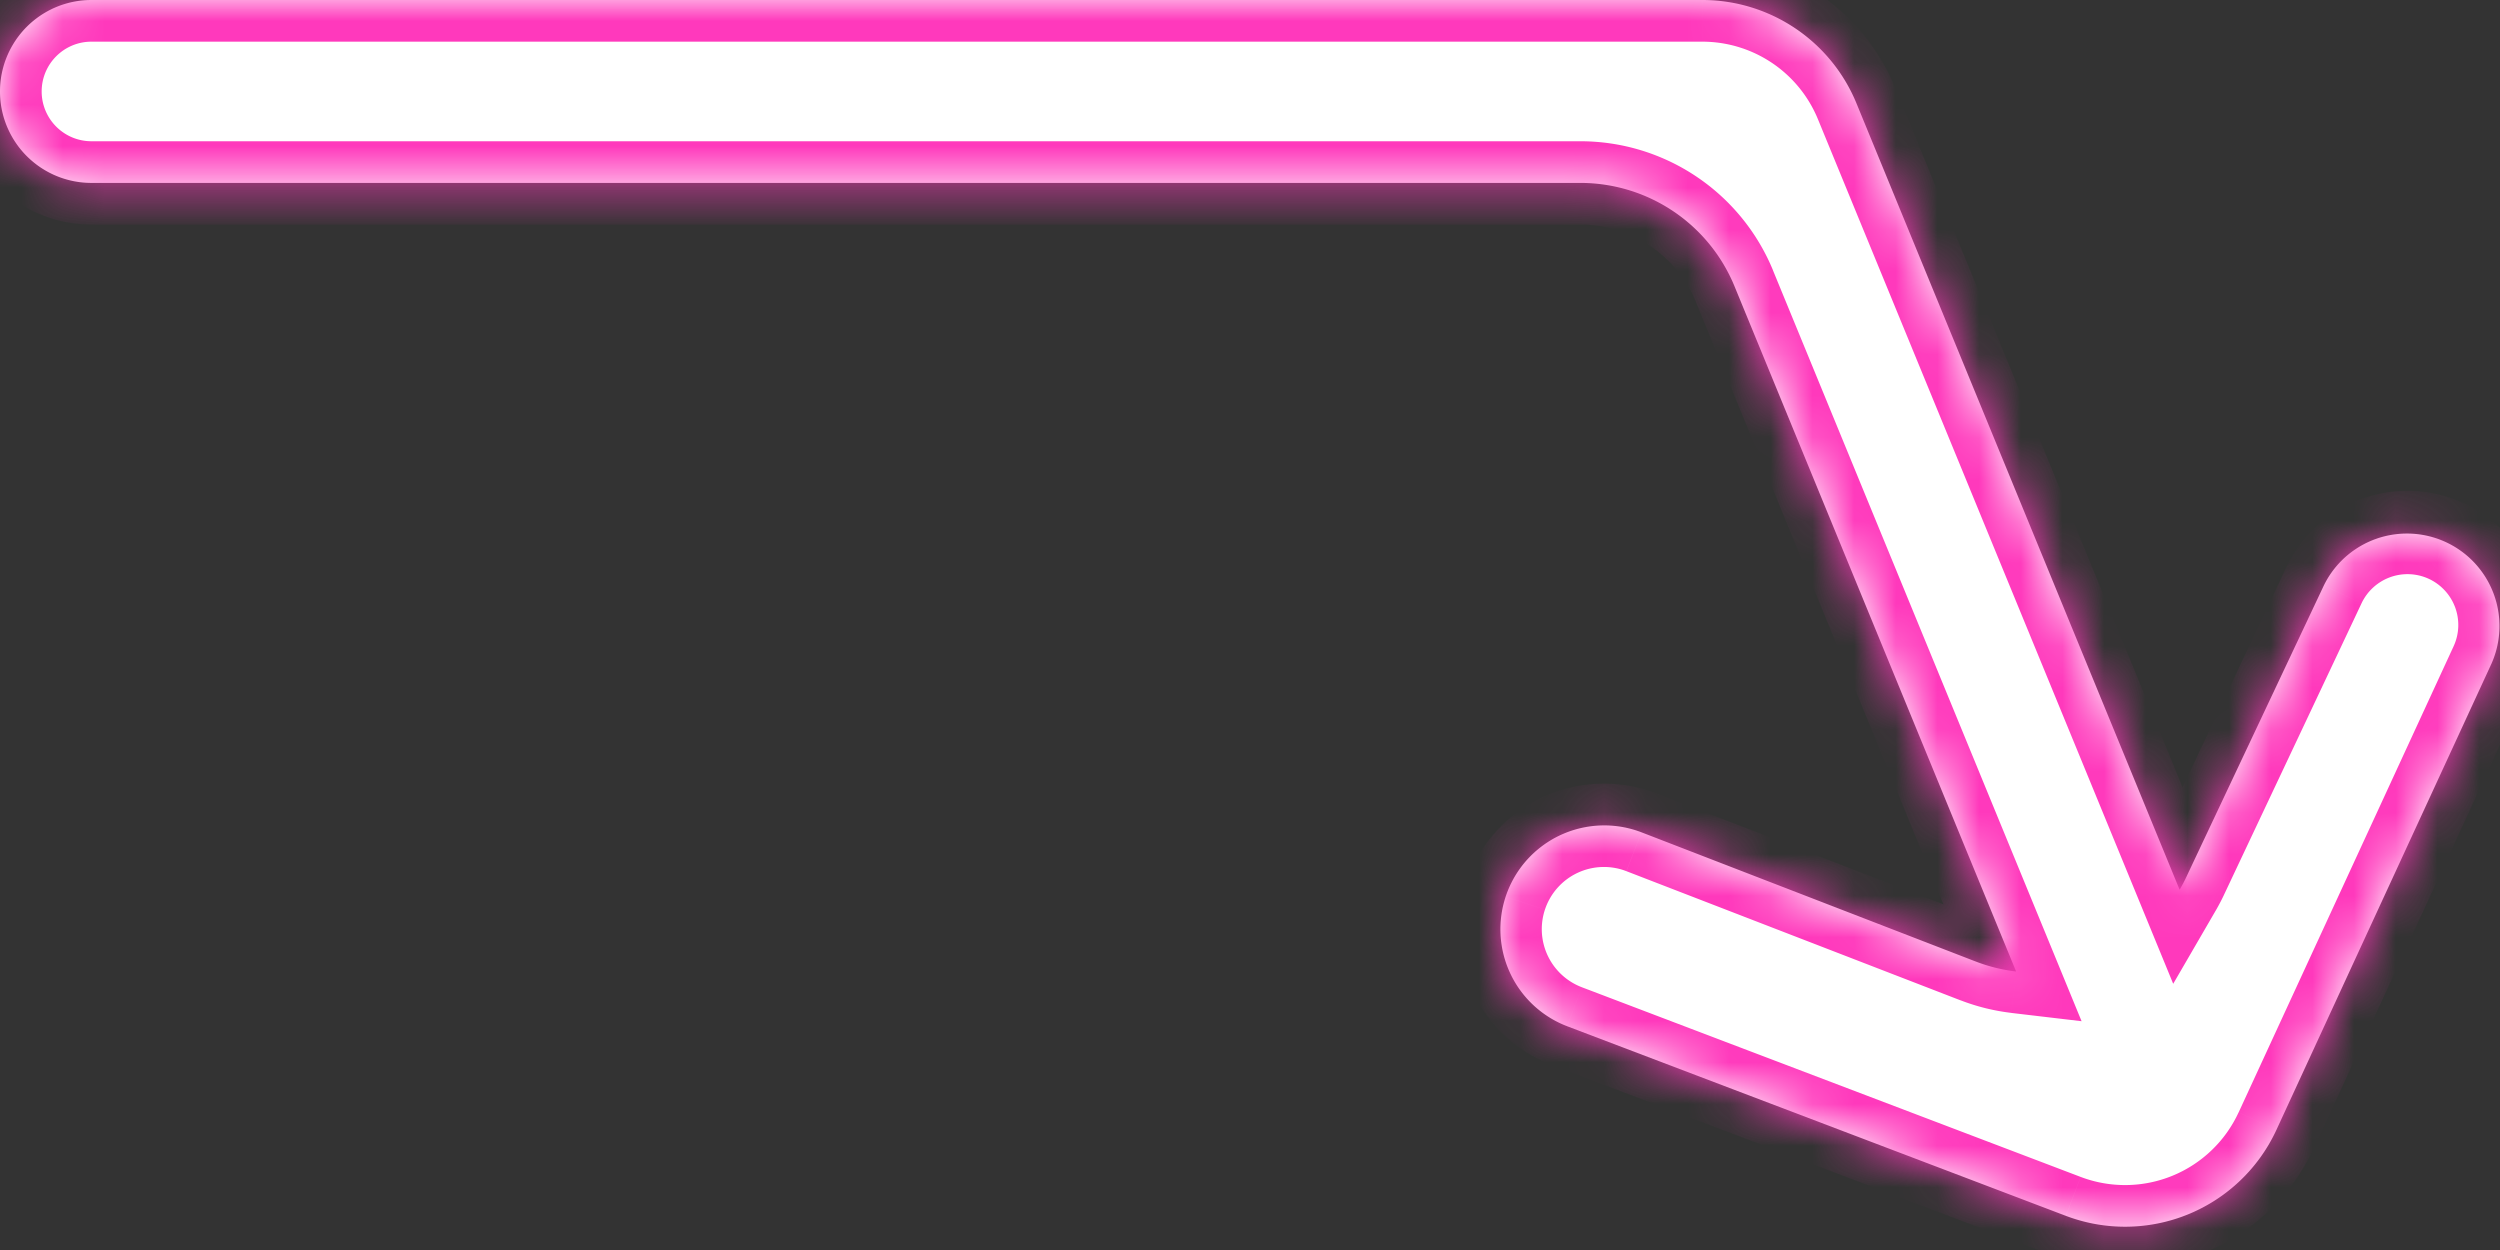 <svg width="60" height="30" fill="none" xmlns="http://www.w3.org/2000/svg"><rect width="100%" height="100%" fill="#333333" stroke="none"/><mask id="a" fill="#fff"><path fill-rule="evenodd" clip-rule="evenodd" d="M2.195 0a2.195 2.195 0 000 4.39h35.733a4 4 0 013.7 2.48l6.759 16.446a4.003 4.003 0 01-.976-.242l-8.017-3.099a2.492 2.492 0 10-1.784 4.654l11.97 4.551a4 4 0 005.054-2.063l5.161-11.188a2.22 2.22 0 00-4.023-1.877l-3.301 6.998c-.05.104-.103.206-.16.304L44.555 2.48a4 4 0 00-3.7-2.48H2.195z"/></mask><path fill-rule="evenodd" clip-rule="evenodd" d="M2.195 0a2.195 2.195 0 000 4.39h35.733a4 4 0 013.7 2.48l6.759 16.446a4.003 4.003 0 01-.976-.242l-8.017-3.099a2.492 2.492 0 10-1.784 4.654l11.97 4.551a4 4 0 005.054-2.063l5.161-11.188a2.22 2.22 0 00-4.023-1.877l-3.301 6.998c-.05.104-.103.206-.16.304L44.555 2.48a4 4 0 00-3.7-2.48H2.195z" fill="#fff"/><path d="M41.628 6.87l.925-.38-.925.38zm6.759 16.446l-.117.994 1.688.199-.646-1.573-.925.38zm-.976-.242l.36-.933-.36.933zm-8.017-3.099l.36-.933-.36.933zm-3.265 1.543l.95.314-.95-.314zm1.48 3.111l.356-.935-.355.935zm11.972 4.551l.355-.934-.355.934zm5.053-2.063l.908.419-.908-.419zm5.161-11.188l.908.419-.908-.419zm-1.097-2.95l.414-.91-.414.91zm-2.926 1.073l.905.427-.905-.427zm-3.301 6.998l.904.427-.904-.427zm-.16.304l-.925.38.771 1.877 1.019-1.755-.865-.502zM44.555 2.48l.925-.38-.925.38zM1 2.195C1 1.535 1.535 1 2.195 1v-2A3.195 3.195 0 00-1 2.195h2zM2.195 3.39C1.535 3.39 1 2.855 1 2.195h-2A3.195 3.195 0 002.195 5.39v-2zm35.733 0H2.195v2h35.733v-2zm4.625 3.1a5 5 0 00-4.625-3.1v2a3 3 0 012.775 1.86l1.85-.76zm6.759 16.446L42.552 6.49l-1.85.76 6.76 16.447 1.85-.76zm-2.262 1.07a5 5 0 001.22.303l.234-1.986a3.01 3.01 0 01-.732-.182l-.722 1.866zm-8.017-3.098l8.017 3.099.722-1.866-8.018-3.099-.72 1.866zm-1.955.924a1.492 1.492 0 011.955-.924l.721-1.866a3.492 3.492 0 00-4.575 2.162l1.9.628zm.887 1.862a1.492 1.492 0 01-.887-1.862l-1.899-.628a3.492 3.492 0 002.075 4.36l.711-1.87zm11.971 4.552l-11.971-4.552-.71 1.87 11.97 4.551.711-1.87zm3.79-1.548a3 3 0 01-3.79 1.548l-.71 1.87a5 5 0 006.316-2.58l-1.816-.838zm5.161-11.188l-5.16 11.188 1.815.838 5.161-11.188-1.816-.838zm-.602-1.621a1.22 1.22 0 01.602 1.621l1.816.838a3.22 3.22 0 00-1.59-4.28l-.828 1.821zm-1.608.59a1.22 1.22 0 011.608-.59l.827-1.82a3.22 3.22 0 00-4.244 1.556l1.809.854zm-3.302 6.998l3.302-6.998-1.81-.853-3.3 6.997 1.808.854zm-.199.379a5.03 5.03 0 00.2-.38l-1.81-.853a3.04 3.04 0 01-.12.229l1.73 1.004zM43.63 2.86l7.756 18.874 1.85-.76L45.48 2.099l-1.85.76zM40.855 1a3 3 0 012.775 1.86l1.85-.76A5 5 0 0040.855-1v2zM2.195 1h38.66v-2H2.195v2z" fill="#FF39BC" mask="url(#a)"/></svg>
